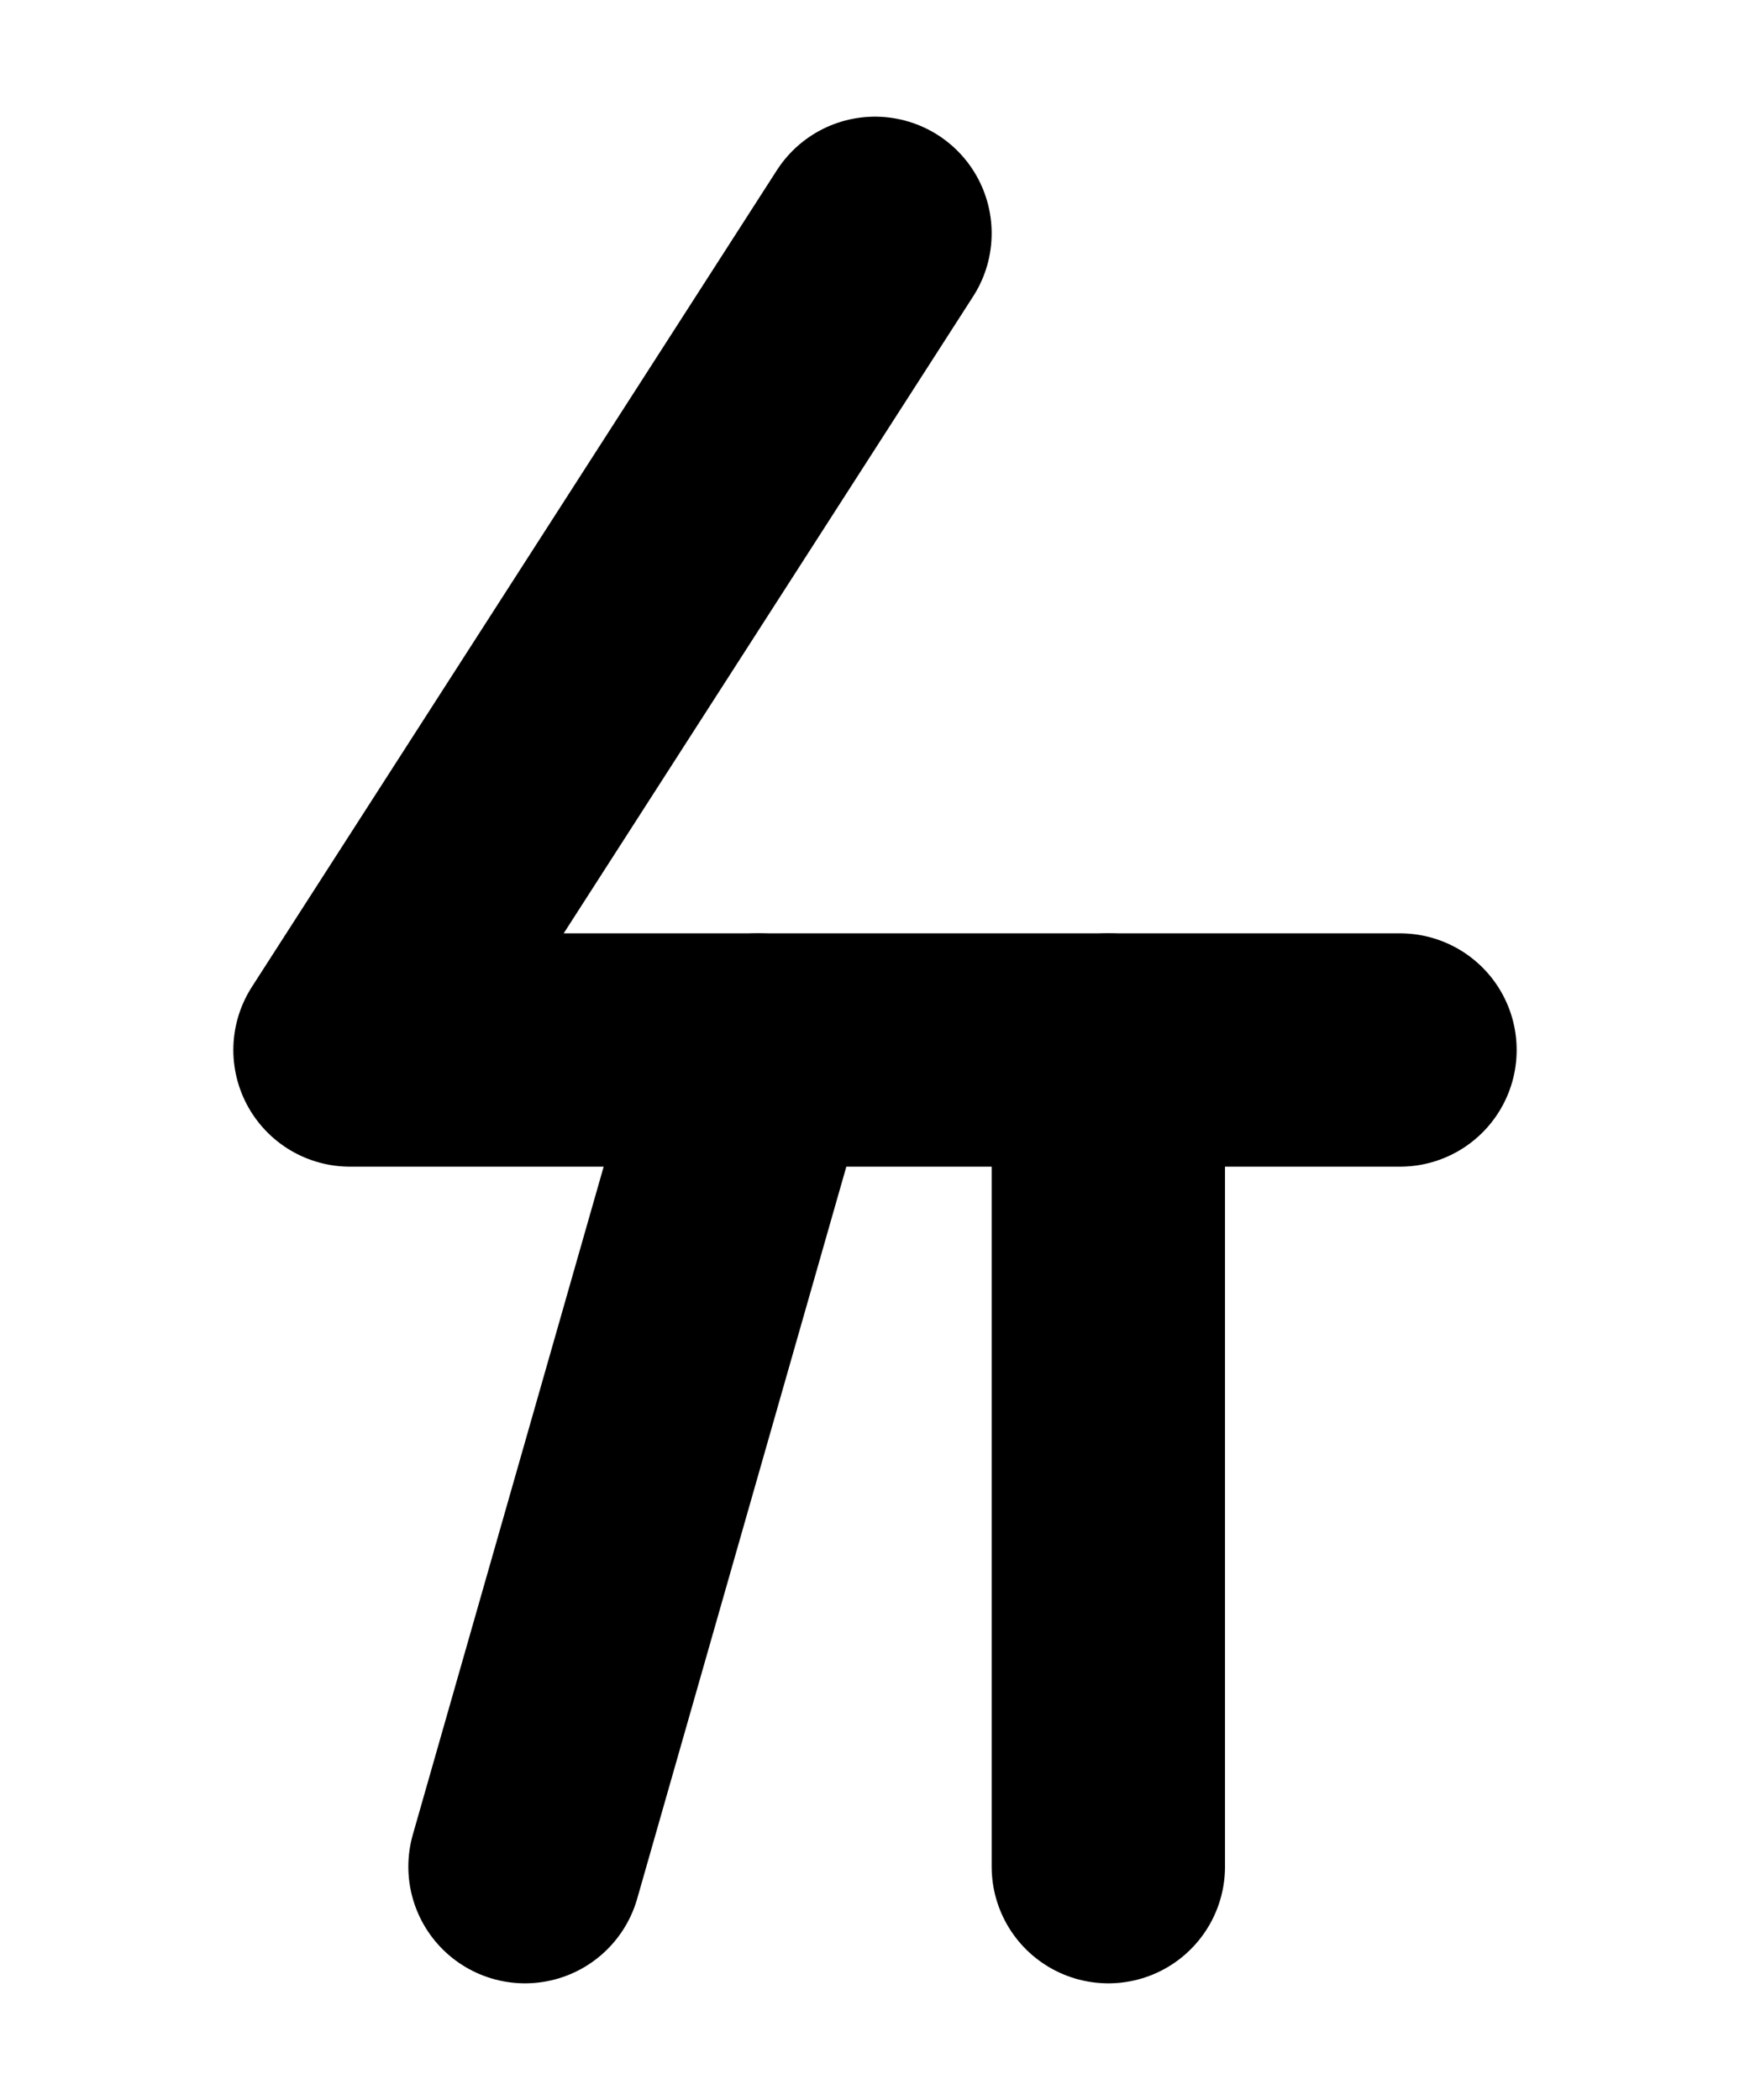 <?xml version="1.0" encoding="UTF-8"?><svg xmlns="http://www.w3.org/2000/svg" viewBox="0 0 15 18"><defs><style>.cls-1{stroke-miterlimit:10;}.cls-1,.cls-2,.cls-3{fill:none;}.cls-1,.cls-3{stroke:#000;}.cls-2{stroke-width:0px;}.cls-3{stroke-linecap:round;stroke-linejoin:round;stroke-width:2px;}</style></defs><g id="Layer_1"><rect class="cls-1" x="70.5" y="-169" width="360" height="576" transform="translate(131.5 369.5) rotate(-90)"/></g><g id="Layer_3"><rect class="cls-2" x="-37.5" y="-61" width="180" height="120"/></g><g id="Layer_2"><line class="cls-3" x1="9.5" y1="9" x2="9.5" y2="16"/><line class="cls-3" x1="6.5" y1="9" x2="4.5" y2="16"/><polyline class="cls-3" points="7.5 2 3 9 12 9"/></g></svg>